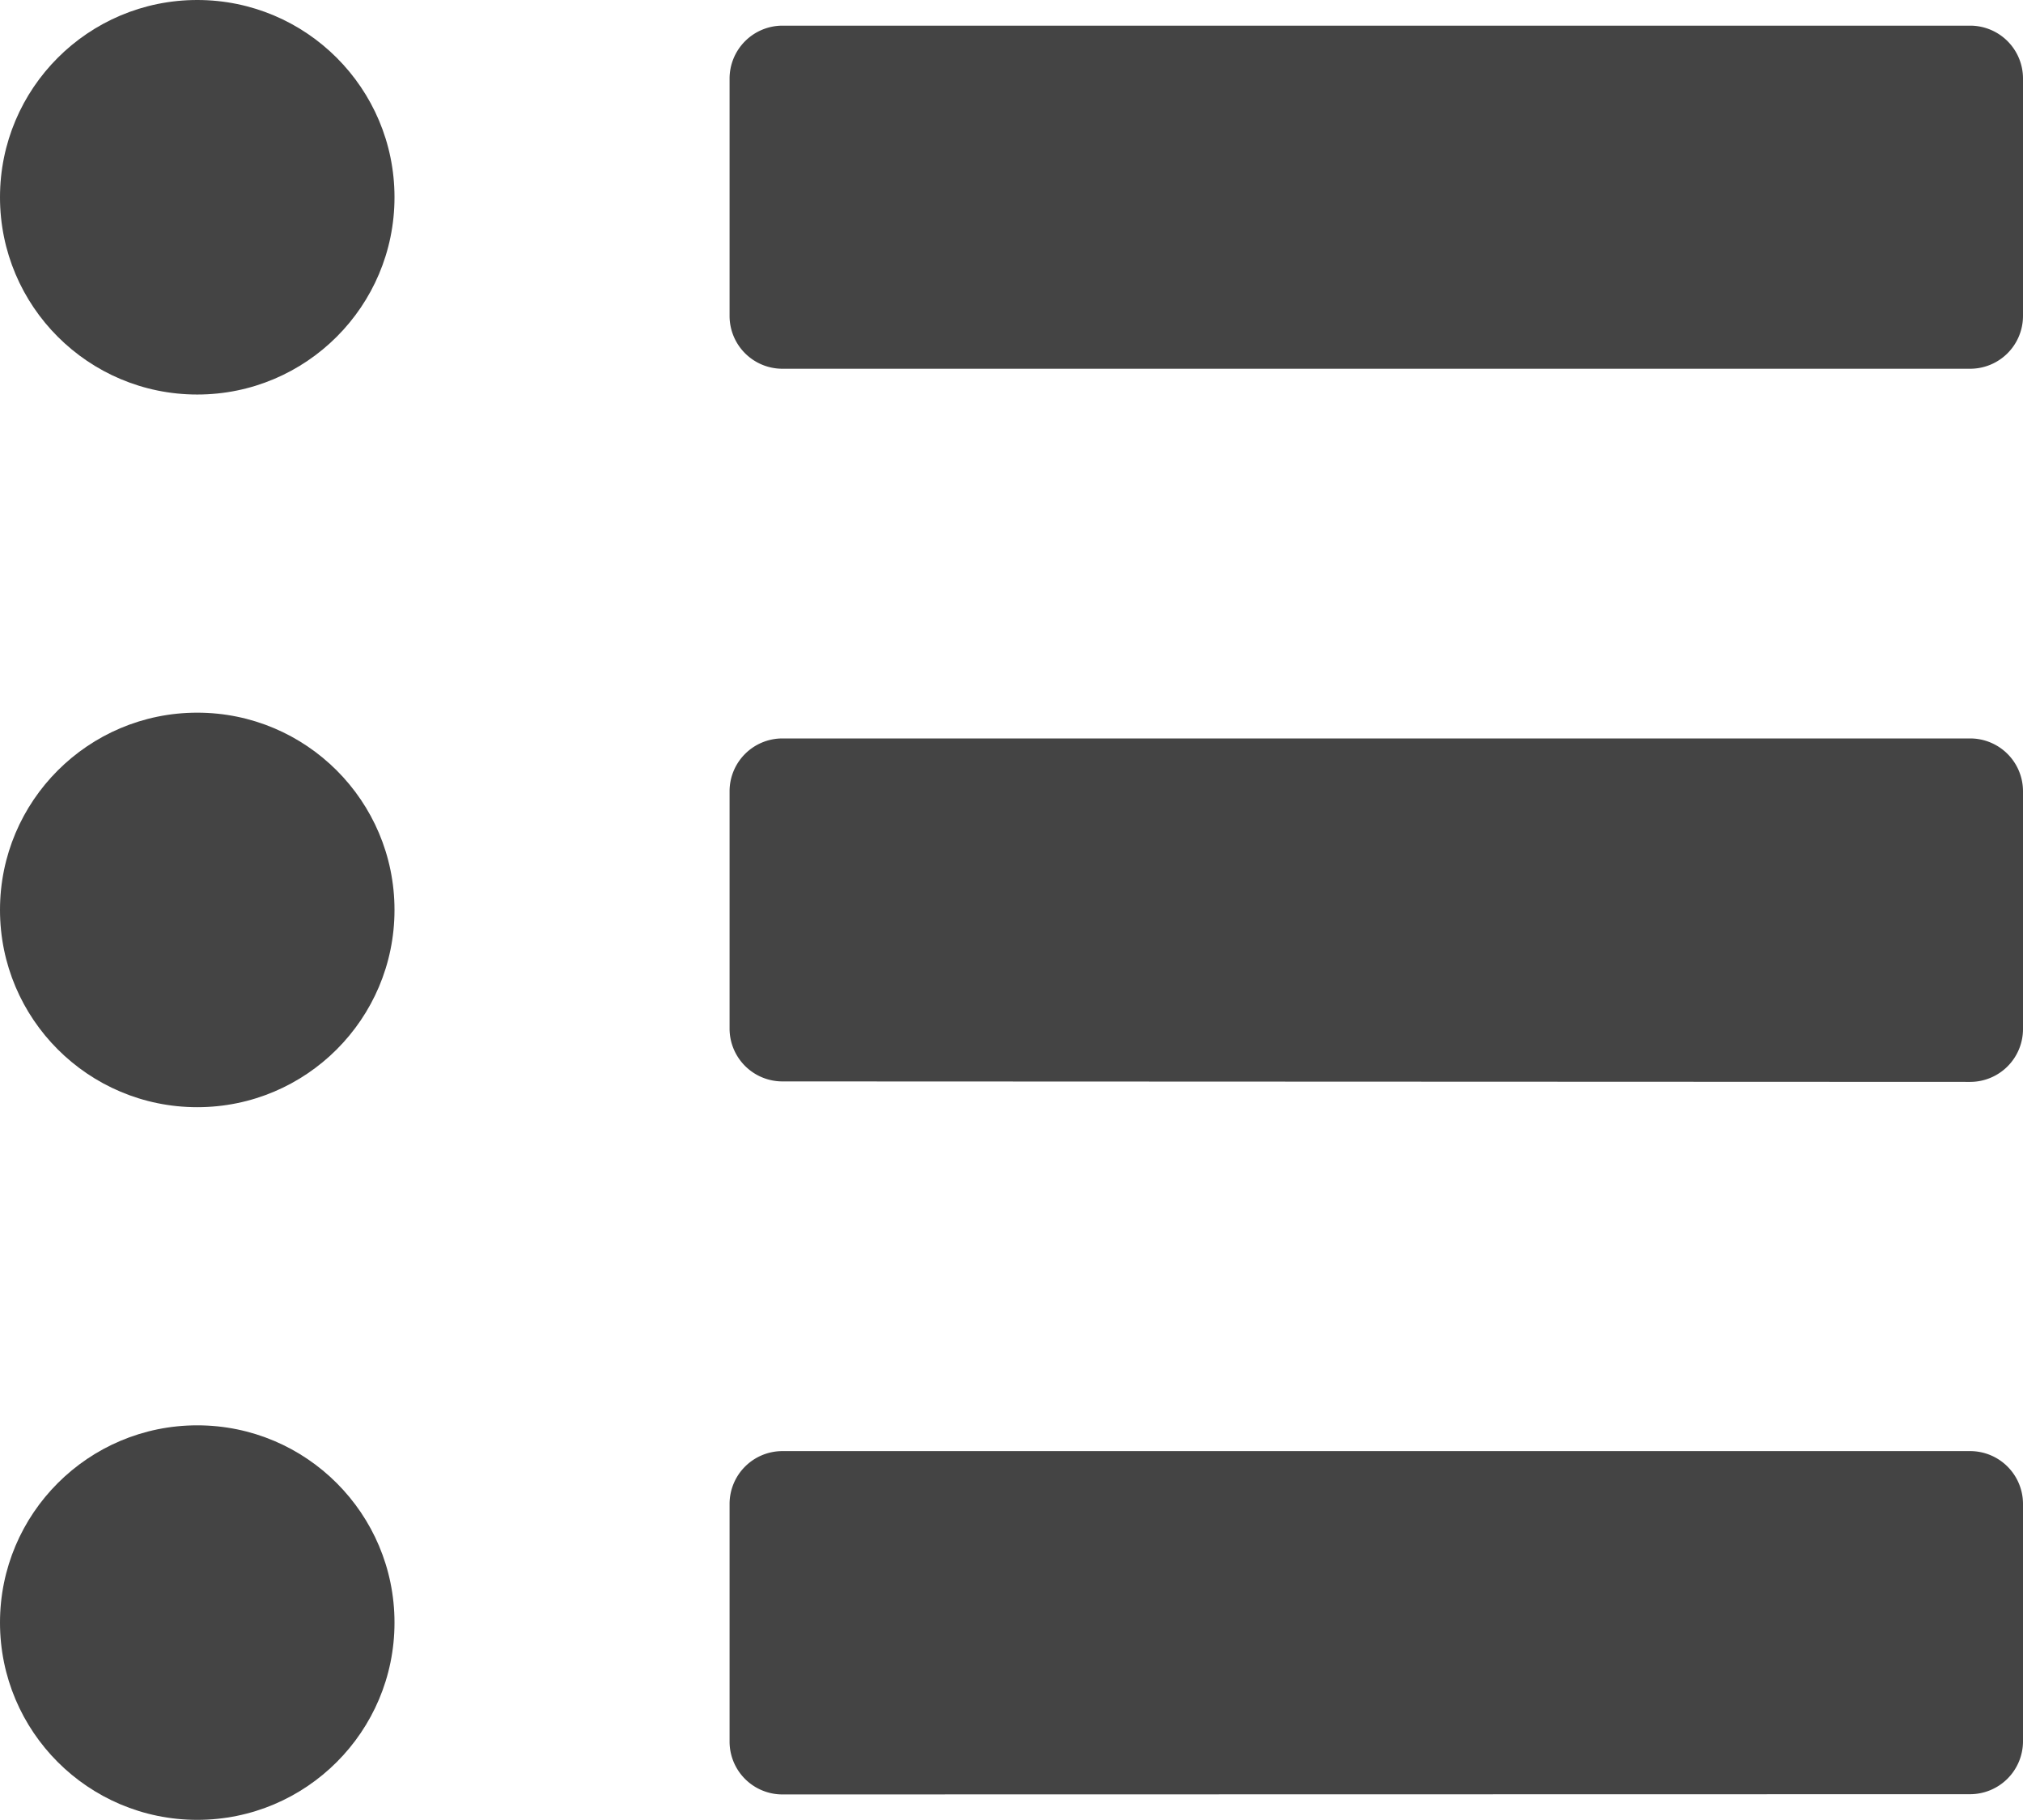 <svg xmlns="http://www.w3.org/2000/svg" viewBox="444 678 17.189 15.462">
  <defs>
    <style>
      .cls-1 {
        fill: #444;
      }
    </style>
  </defs>
  <g id="group-159" transform="translate(444 677.999)">
    <path id="path" class="cls-1" d="M8.282,3.192a.449.449,0,0,1-.448-.448V.726A.45.45,0,0,1,8.282.277H18.376a.449.449,0,0,1,.448.449V2.744a.449.449,0,0,1-.448.448Z" transform="translate(-1.635 -0.058)"/>
    <path id="path-2" data-name="path" class="cls-1" d="M8.282,10.844a.449.449,0,0,1-.448-.448V8.378a.449.449,0,0,1,.448-.448H18.376a.449.449,0,0,1,.448.448V10.4a.449.449,0,0,1-.448.448Z" transform="translate(-1.635 -1.655)"/>
    <path id="path-3" data-name="path" class="cls-1" d="M8.282,18.5a.449.449,0,0,1-.448-.449V16.031a.449.449,0,0,1,.448-.448H18.376a.449.449,0,0,1,.448.448v2.018a.45.45,0,0,1-.448.449Z" transform="translate(-1.635 -3.253)"/>
    <circle id="ellipse" class="cls-1" cx="1.676" cy="1.676" r="1.676" transform="translate(0 0.001)"/>
    <circle id="ellipse-2" data-name="ellipse" class="cls-1" cx="1.676" cy="1.676" r="1.676" transform="translate(0 6.056)"/>
    <circle id="ellipse-3" data-name="ellipse" class="cls-1" cx="1.676" cy="1.676" r="1.676" transform="translate(0 12.111)"/>
  </g>
</svg>
